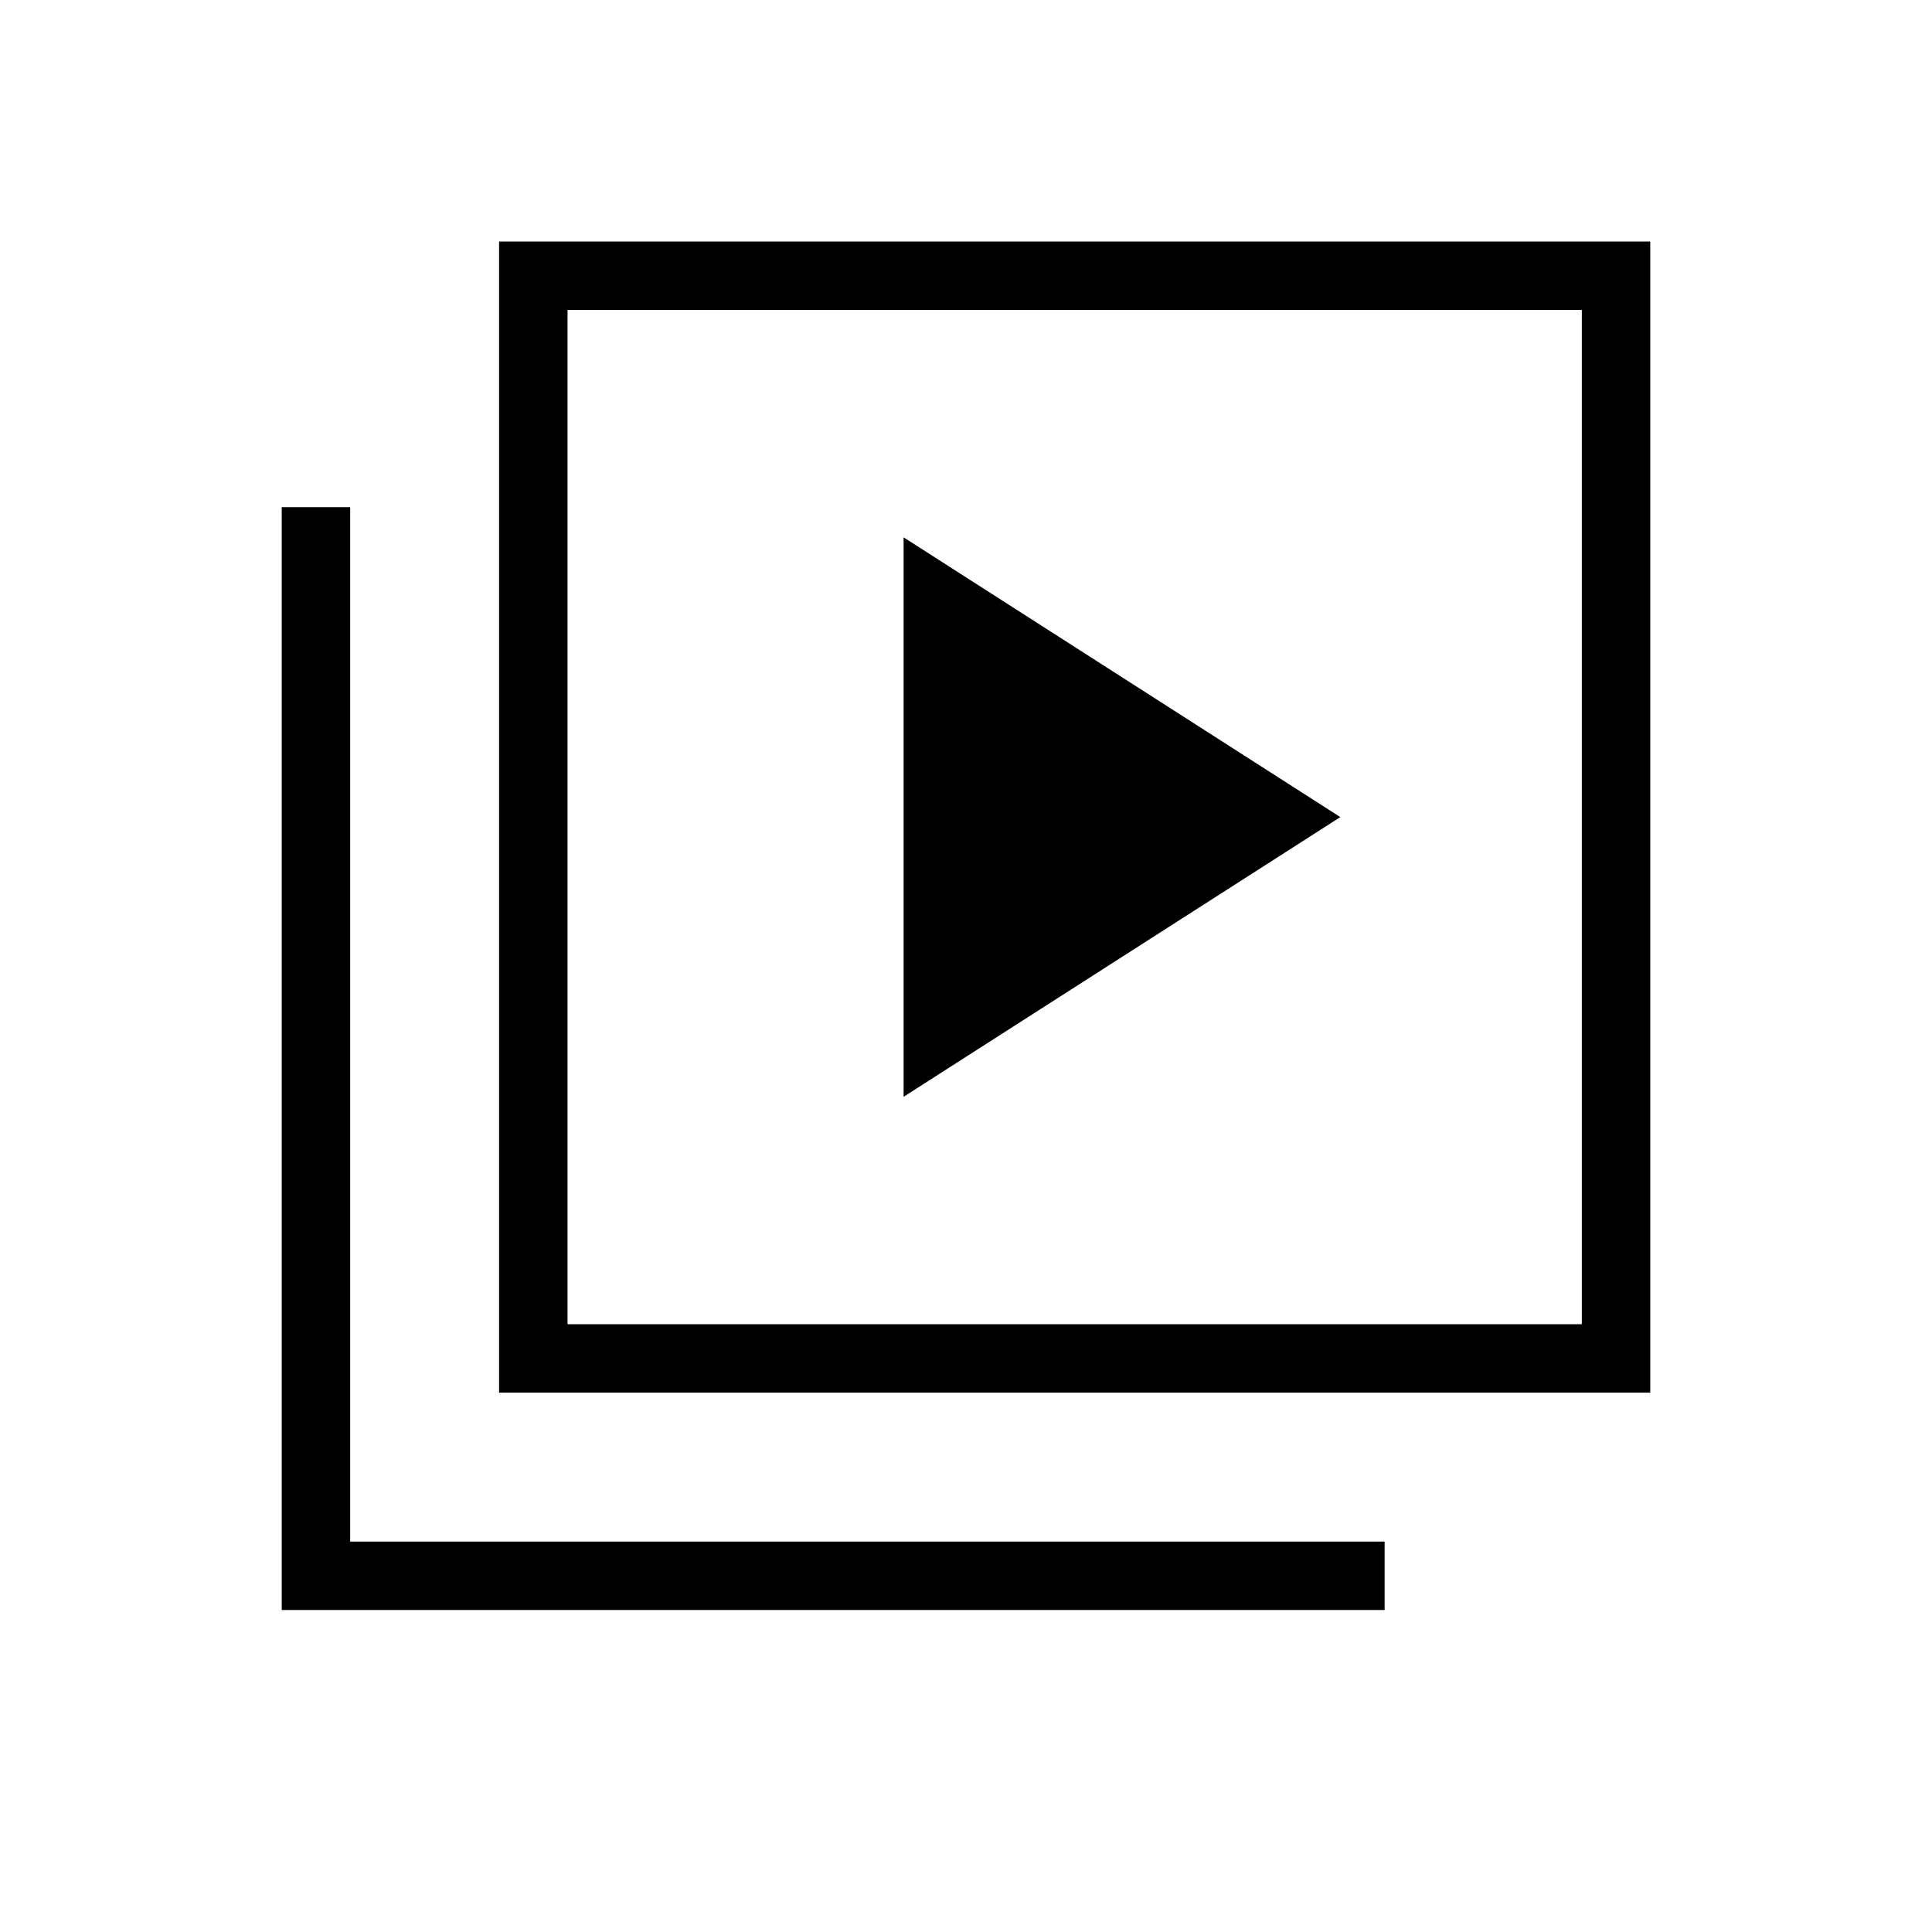 <svg xmlns="http://www.w3.org/2000/svg" height="40" width="40"><path d="m18.708 22.708 9.042-5.791-9.042-5.792Zm-8.375 6.125V5h23.834v23.833Zm1.417-1.416h21v-21h-21Zm-5.917 5.916V10.5H7.25v21.417h21.417v1.416Zm5.917-5.916v-21 21Z"/></svg>